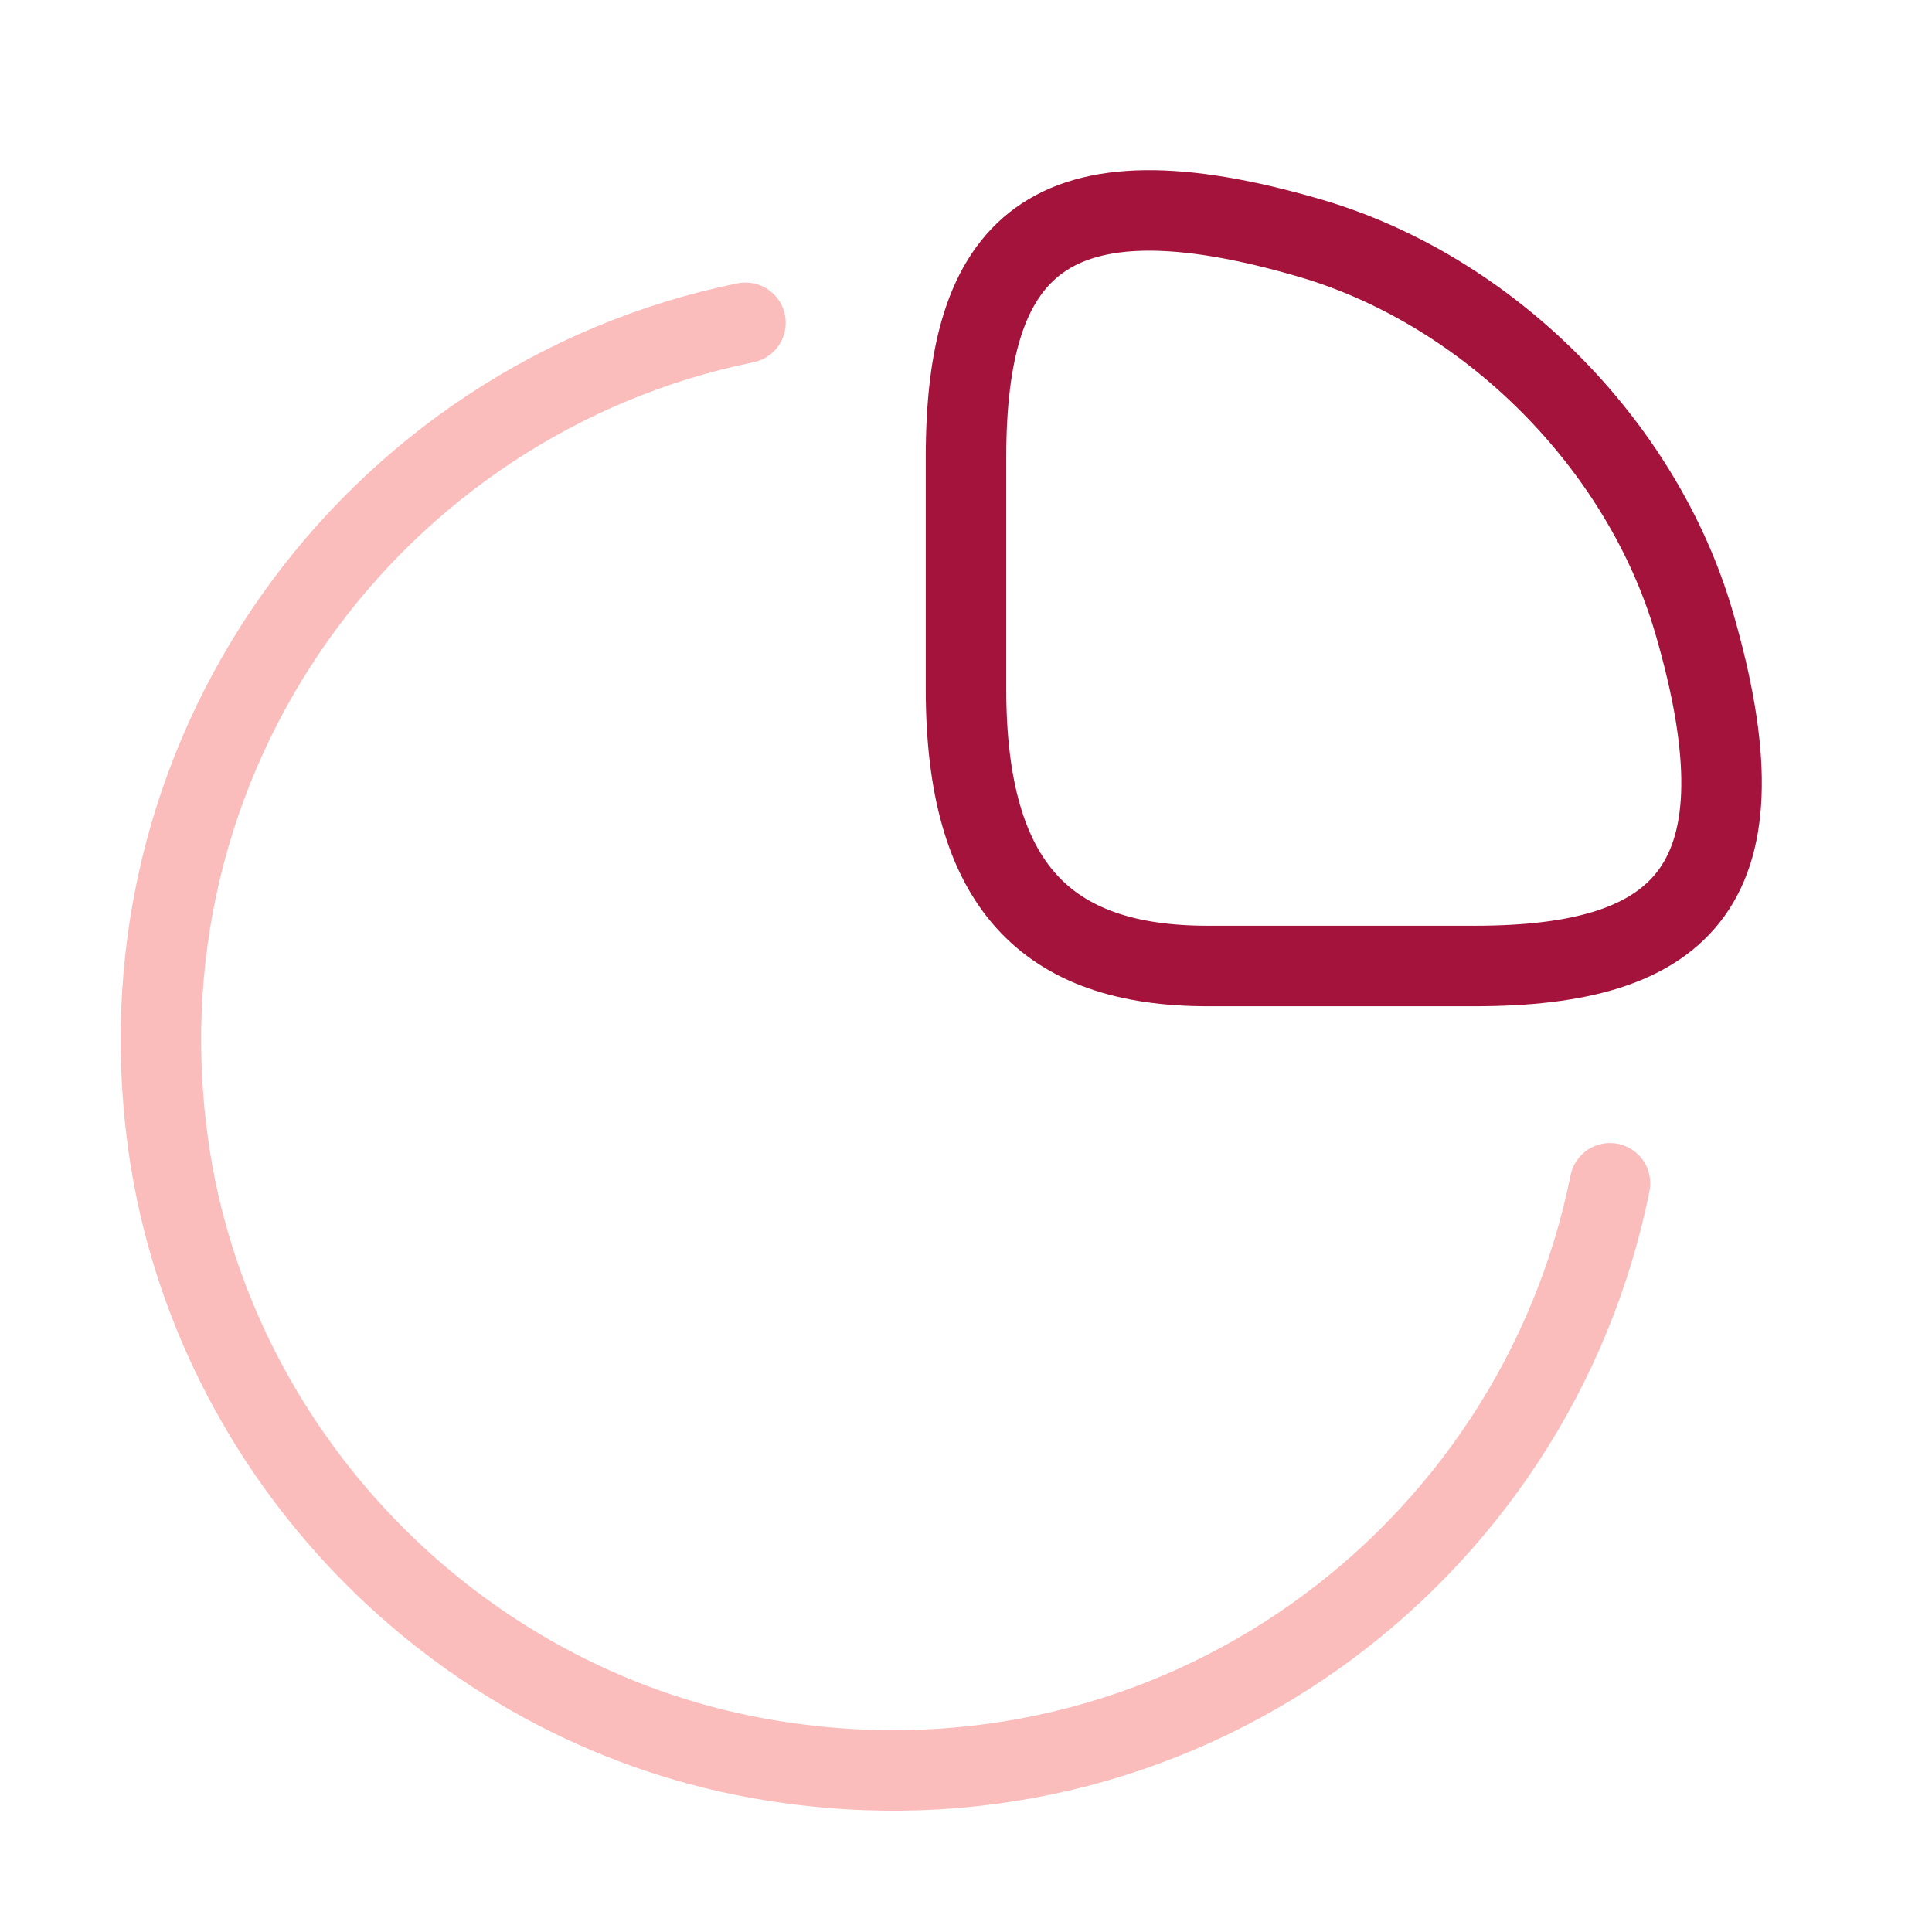 <svg width="48" height="48" viewBox="0 0 48 48" fill="none" xmlns="http://www.w3.org/2000/svg">
<path d="M36.64 24C41.84 24 44 22 42.08 15.44C40.78 11.02 36.98 7.22 32.56 5.92C26 4 24 6.16 24 11.36V17.12C24 22 26 24 30 24H36.64Z" stroke="#A4133C" stroke-width="2" stroke-linecap="round" stroke-linejoin="round"/>
<path d="M40 29.399C38.14 38.66 29.26 45.38 19.16 43.739C11.58 42.52 5.48 36.419 4.24 28.84C2.62 18.779 9.3 9.9 18.52 8.02" stroke="#FABDBC" stroke-width="2" stroke-linecap="round" stroke-linejoin="round"/>
</svg>
